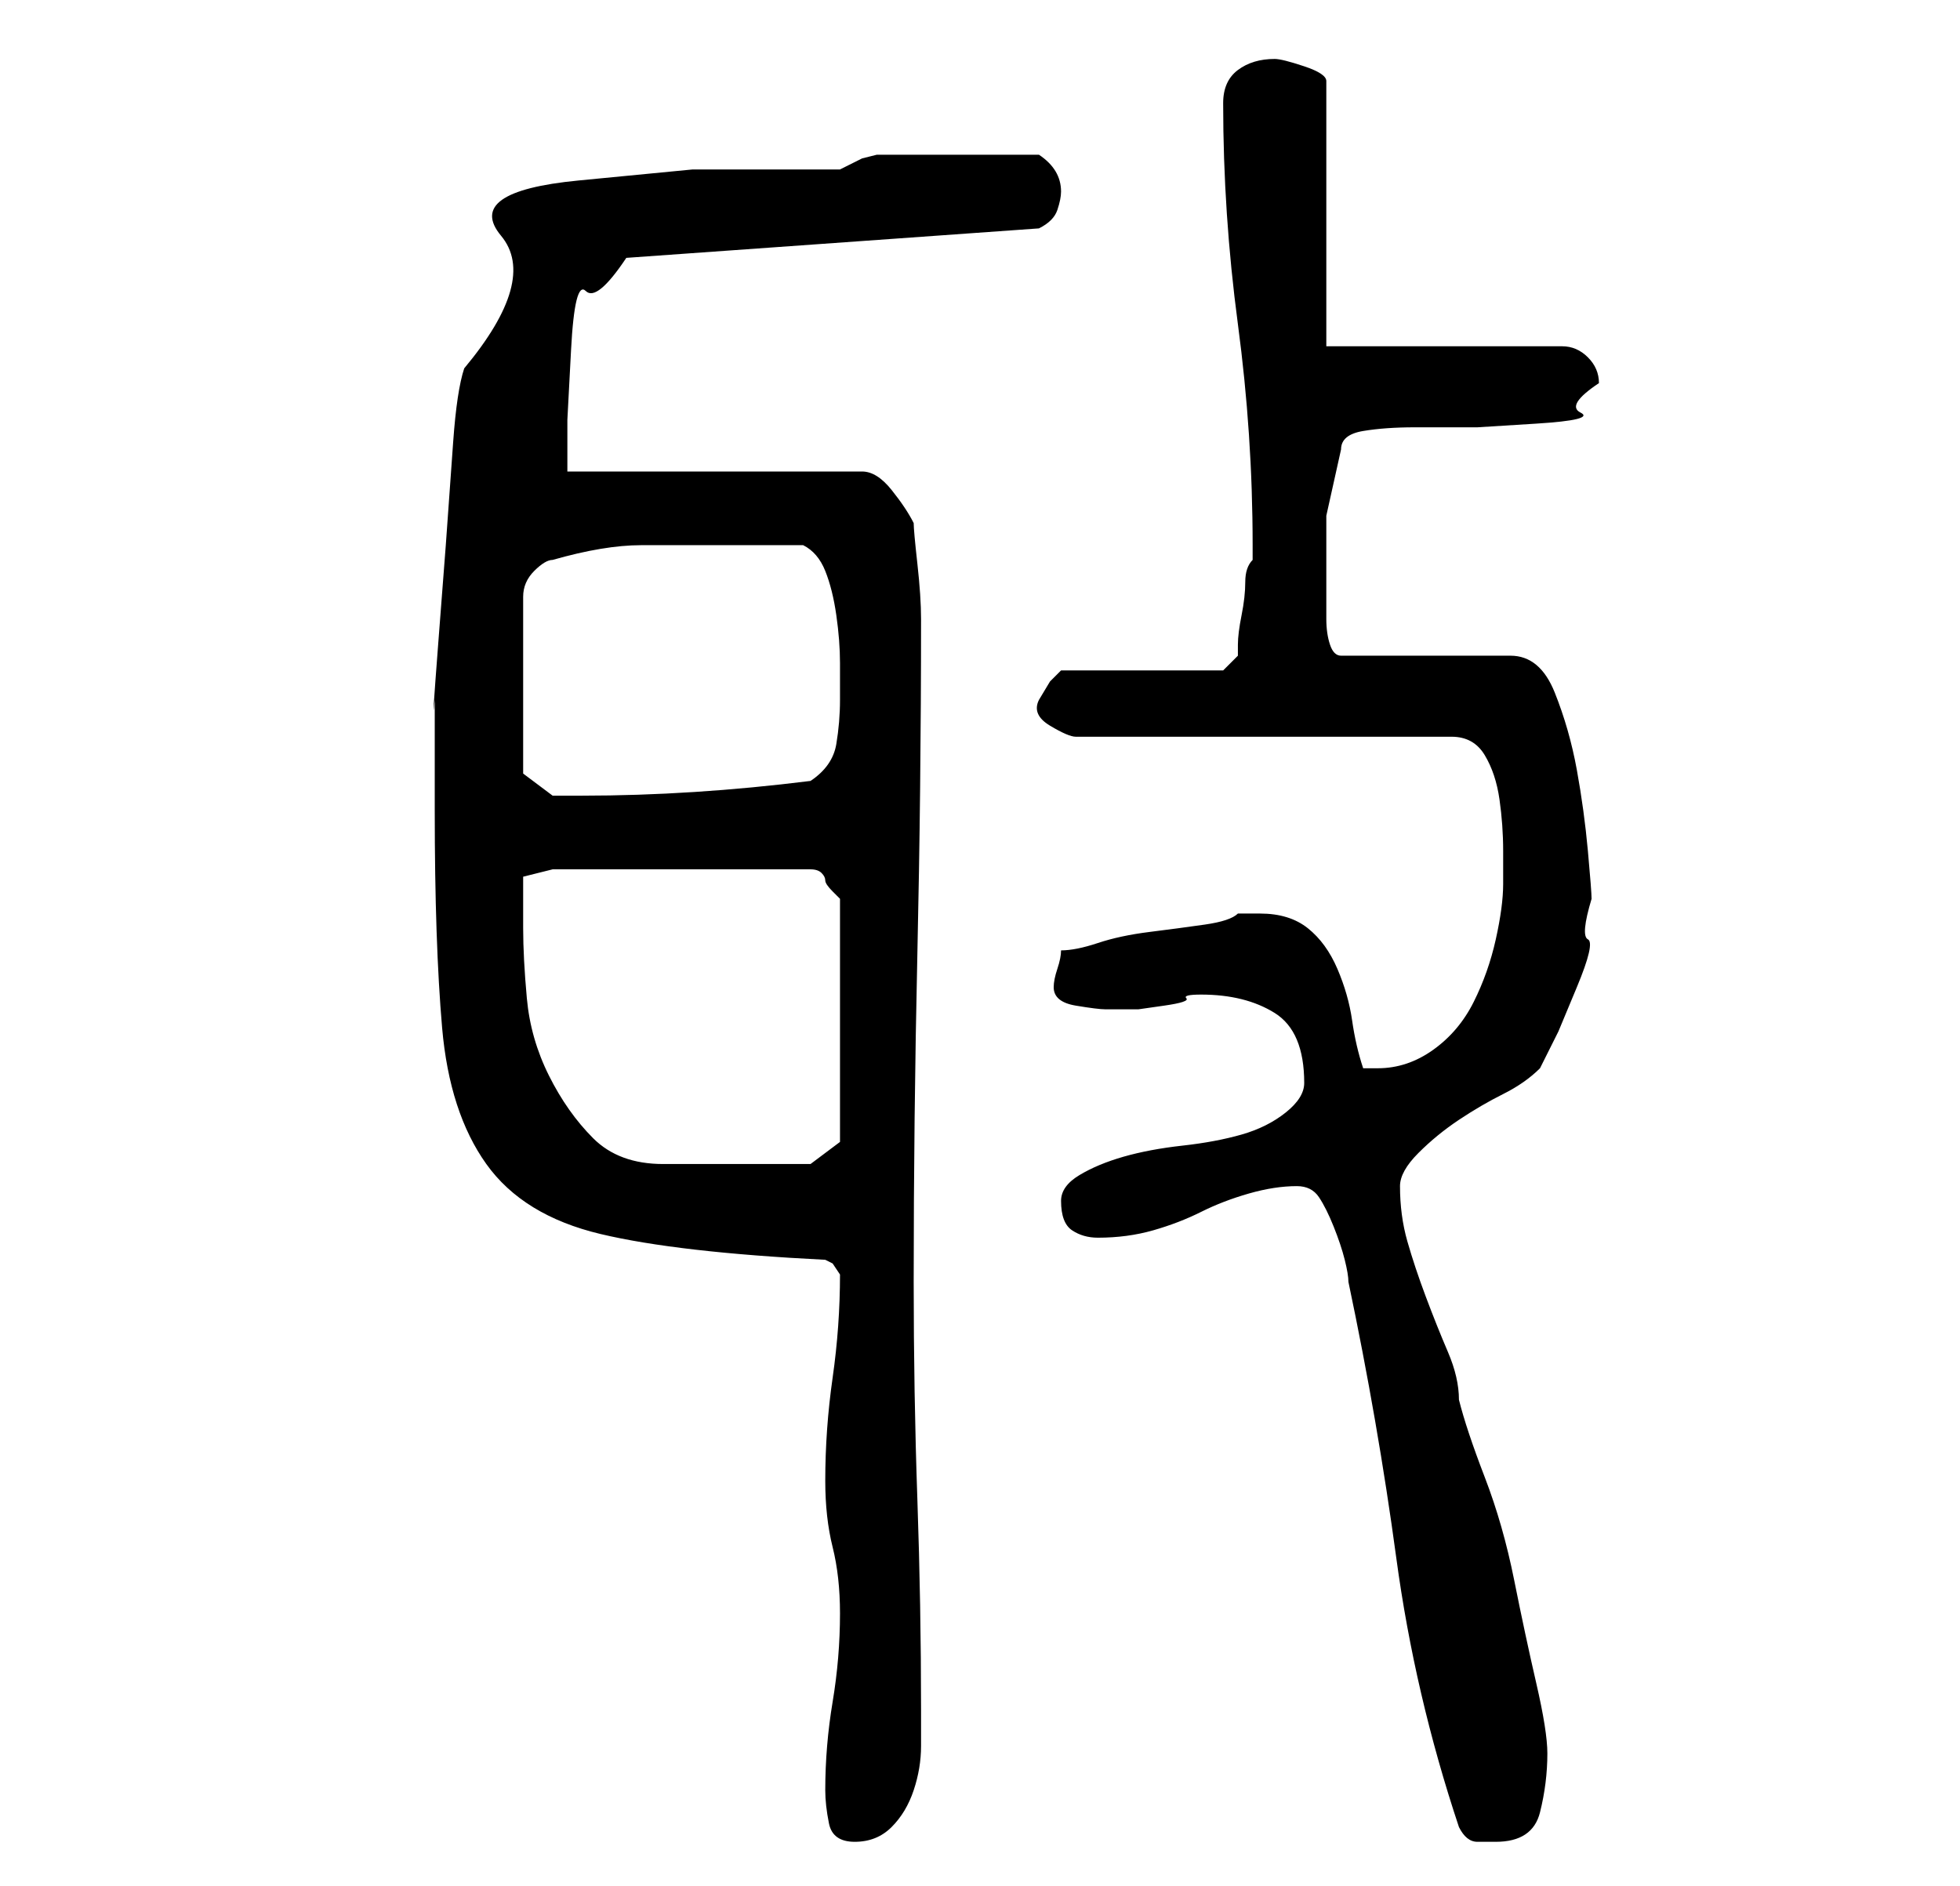 <?xml version="1.0" standalone="no"?>
<!DOCTYPE svg PUBLIC "-//W3C//DTD SVG 1.1//EN" "http://www.w3.org/Graphics/SVG/1.1/DTD/svg11.dtd" >
<svg xmlns="http://www.w3.org/2000/svg" xmlns:xlink="http://www.w3.org/1999/xlink" version="1.1" viewBox="-10 0 266 256">
   <path fill="currentColor"
d="M102 243q0 2 0.5 4.5t3.5 2.5t5 -2t3 -5t1 -6v-5q0 -14 -0.5 -28.5t-0.5 -29.5q0 -22 0.5 -44.5t0.5 -45.5v0q0 -3 -0.5 -7.5t-0.5 -5.5q-1 -2 -3 -4.5t-4 -2.5h-40v-7t0.5 -9.5t2 -8t5.5 -4.5l56 -4q2 -1 2.5 -2.5t0.5 -2.5q0 -3 -3 -5h-5h-5h-6h-5h-1t-2 0.5l-2 1
l-1 0.5h-20t-15.5 1.5t-10.5 7.5t-5 18q-1 3 -1.5 10l-1 14t-1 13t-0.5 8v15q0 18 1 29.5t6 18.5t15.5 9.5t30.5 3.5l1 0.5t1 1.5v0q0 7 -1 14t-1 14q0 5 1 9t1 9q0 6 -1 12t-1 12zM188 248q1 2 2.5 2h2.5q5 0 6 -4t1 -8q0 -3 -1.5 -9.5t-3 -14t-4 -14t-3.5 -10.5
q0 -3 -1.5 -6.5t-3 -7.5t-2.5 -7.5t-1 -7.5q0 -2 2.5 -4.5t5.5 -4.5t6 -3.5t5 -3.5l2.5 -5t2.5 -6t1.5 -6.5t0.5 -5.5q0 -1 -0.5 -6.5t-1.5 -11t-3 -10.5t-6 -5h-23q-1 0 -1.5 -1.5t-0.5 -3.5v-4v-2v-8t2 -9q0 -2 3 -2.5t7 -0.5h8.5t8 -0.5t6 -1.5t2.5 -4q0 -2 -1.5 -3.5
t-3.5 -1.5h-32v-36q0 -1 -3 -2t-4 -1q-3 0 -5 1.5t-2 4.5q0 15 2 30t2 30v2q-1 1 -1 3t-0.5 4.5t-0.5 4v1.5l-2 2h-22l-1.5 1.5t-1.5 2.5q-1 2 1.5 3.5t3.5 1.5h51q3 0 4.5 2.5t2 6t0.5 7v4.5q0 3 -1 7.5t-3 8.5t-5.5 6.5t-7.5 2.5h-1h-1q-1 -3 -1.5 -6.5t-2 -7t-4 -5.5
t-6.5 -2h-2h-1q-1 1 -4.5 1.5t-7.5 1t-7 1.5t-5 1q0 1 -0.5 2.5t-0.5 2.5q0 2 3 2.5t4 0.5h3h1.5t3.5 -0.5t3 -1t2 -0.5q6 0 10 2.5t4 9.5q0 2 -2.5 4t-6 3t-8 1.5t-8 1.5t-6 2.5t-2.5 3.5q0 3 1.5 4t3.5 1q4 0 7.5 -1t6.5 -2.5t6.5 -2.5t6.5 -1q2 0 3 1.5t2 4t1.5 4.5
t0.5 3q4 19 6.5 37.5t8.5 36.5zM61 126v-3.5v-3.5l4 -1h35q1 0 1.5 0.5t0.5 1t1 1.5l1 1v33l-4 3h-20q-6 0 -9.5 -3.5t-6 -8.5t-3 -10.5t-0.5 -9.5zM61 105v-24q0 -2 1.5 -3.5t2.5 -1.5q7 -2 12 -2h11h11q2 1 3 3.5t1.5 6t0.5 6.5v5q0 3 -0.5 6t-3.5 5q-16 2 -31 2h-4z" />
</svg>
